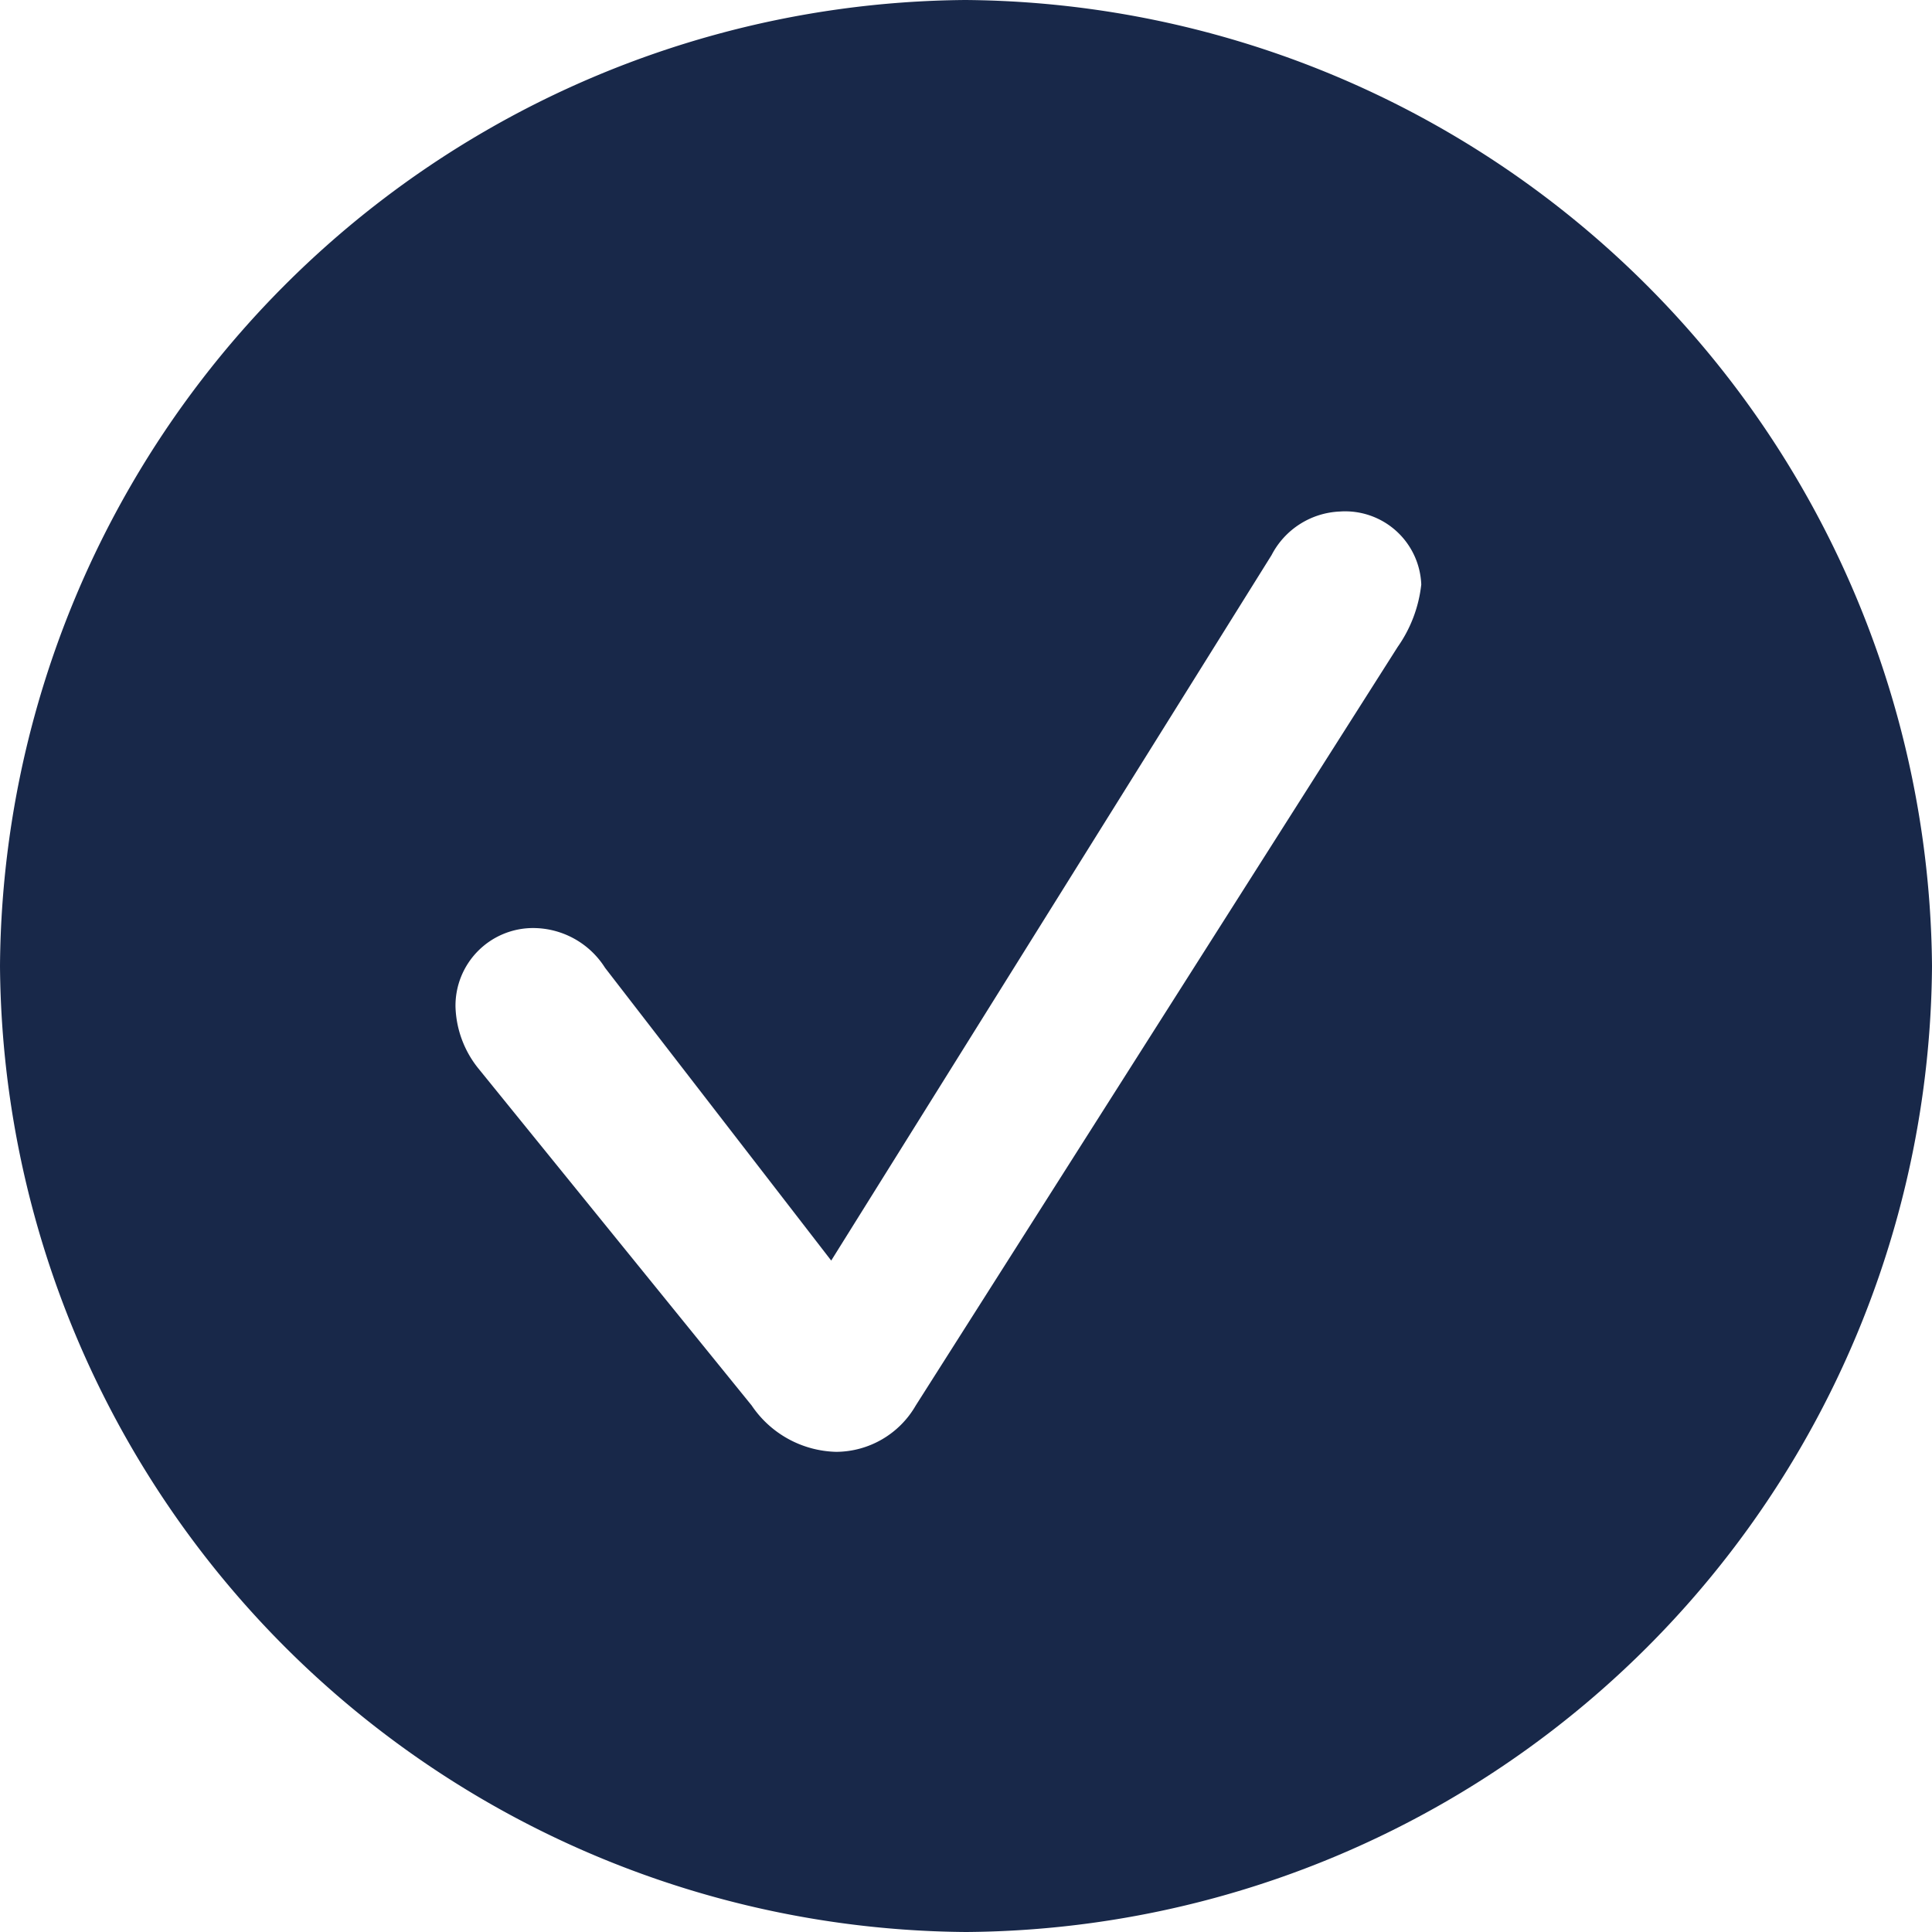 <svg xmlns="http://www.w3.org/2000/svg" width="17" height="17" viewBox="0 0 17 17"><defs><style>.a{fill:#182849;}</style></defs><path class="a" d="M9.986,2.54a8.558,8.558,0,0,0,8.5-8.5,8.57,8.57,0,0,0-8.508-8.5,8.561,8.561,0,0,0-8.492,8.5A8.563,8.563,0,0,0,9.986,2.54ZM8.844-1.685A.923.923,0,0,1,8.1-2.093L5.694-5.06a.906.906,0,0,1-.2-.542.683.683,0,0,1,.683-.692.75.75,0,0,1,.633.35L8.8-3.368l3.875-6.208a.71.71,0,0,1,.6-.383.67.67,0,0,1,.717.642,1.178,1.178,0,0,1-.208.55L9.544-2.093A.813.813,0,0,1,8.844-1.685Z" transform="translate(-1.486 14.46)"/></svg>